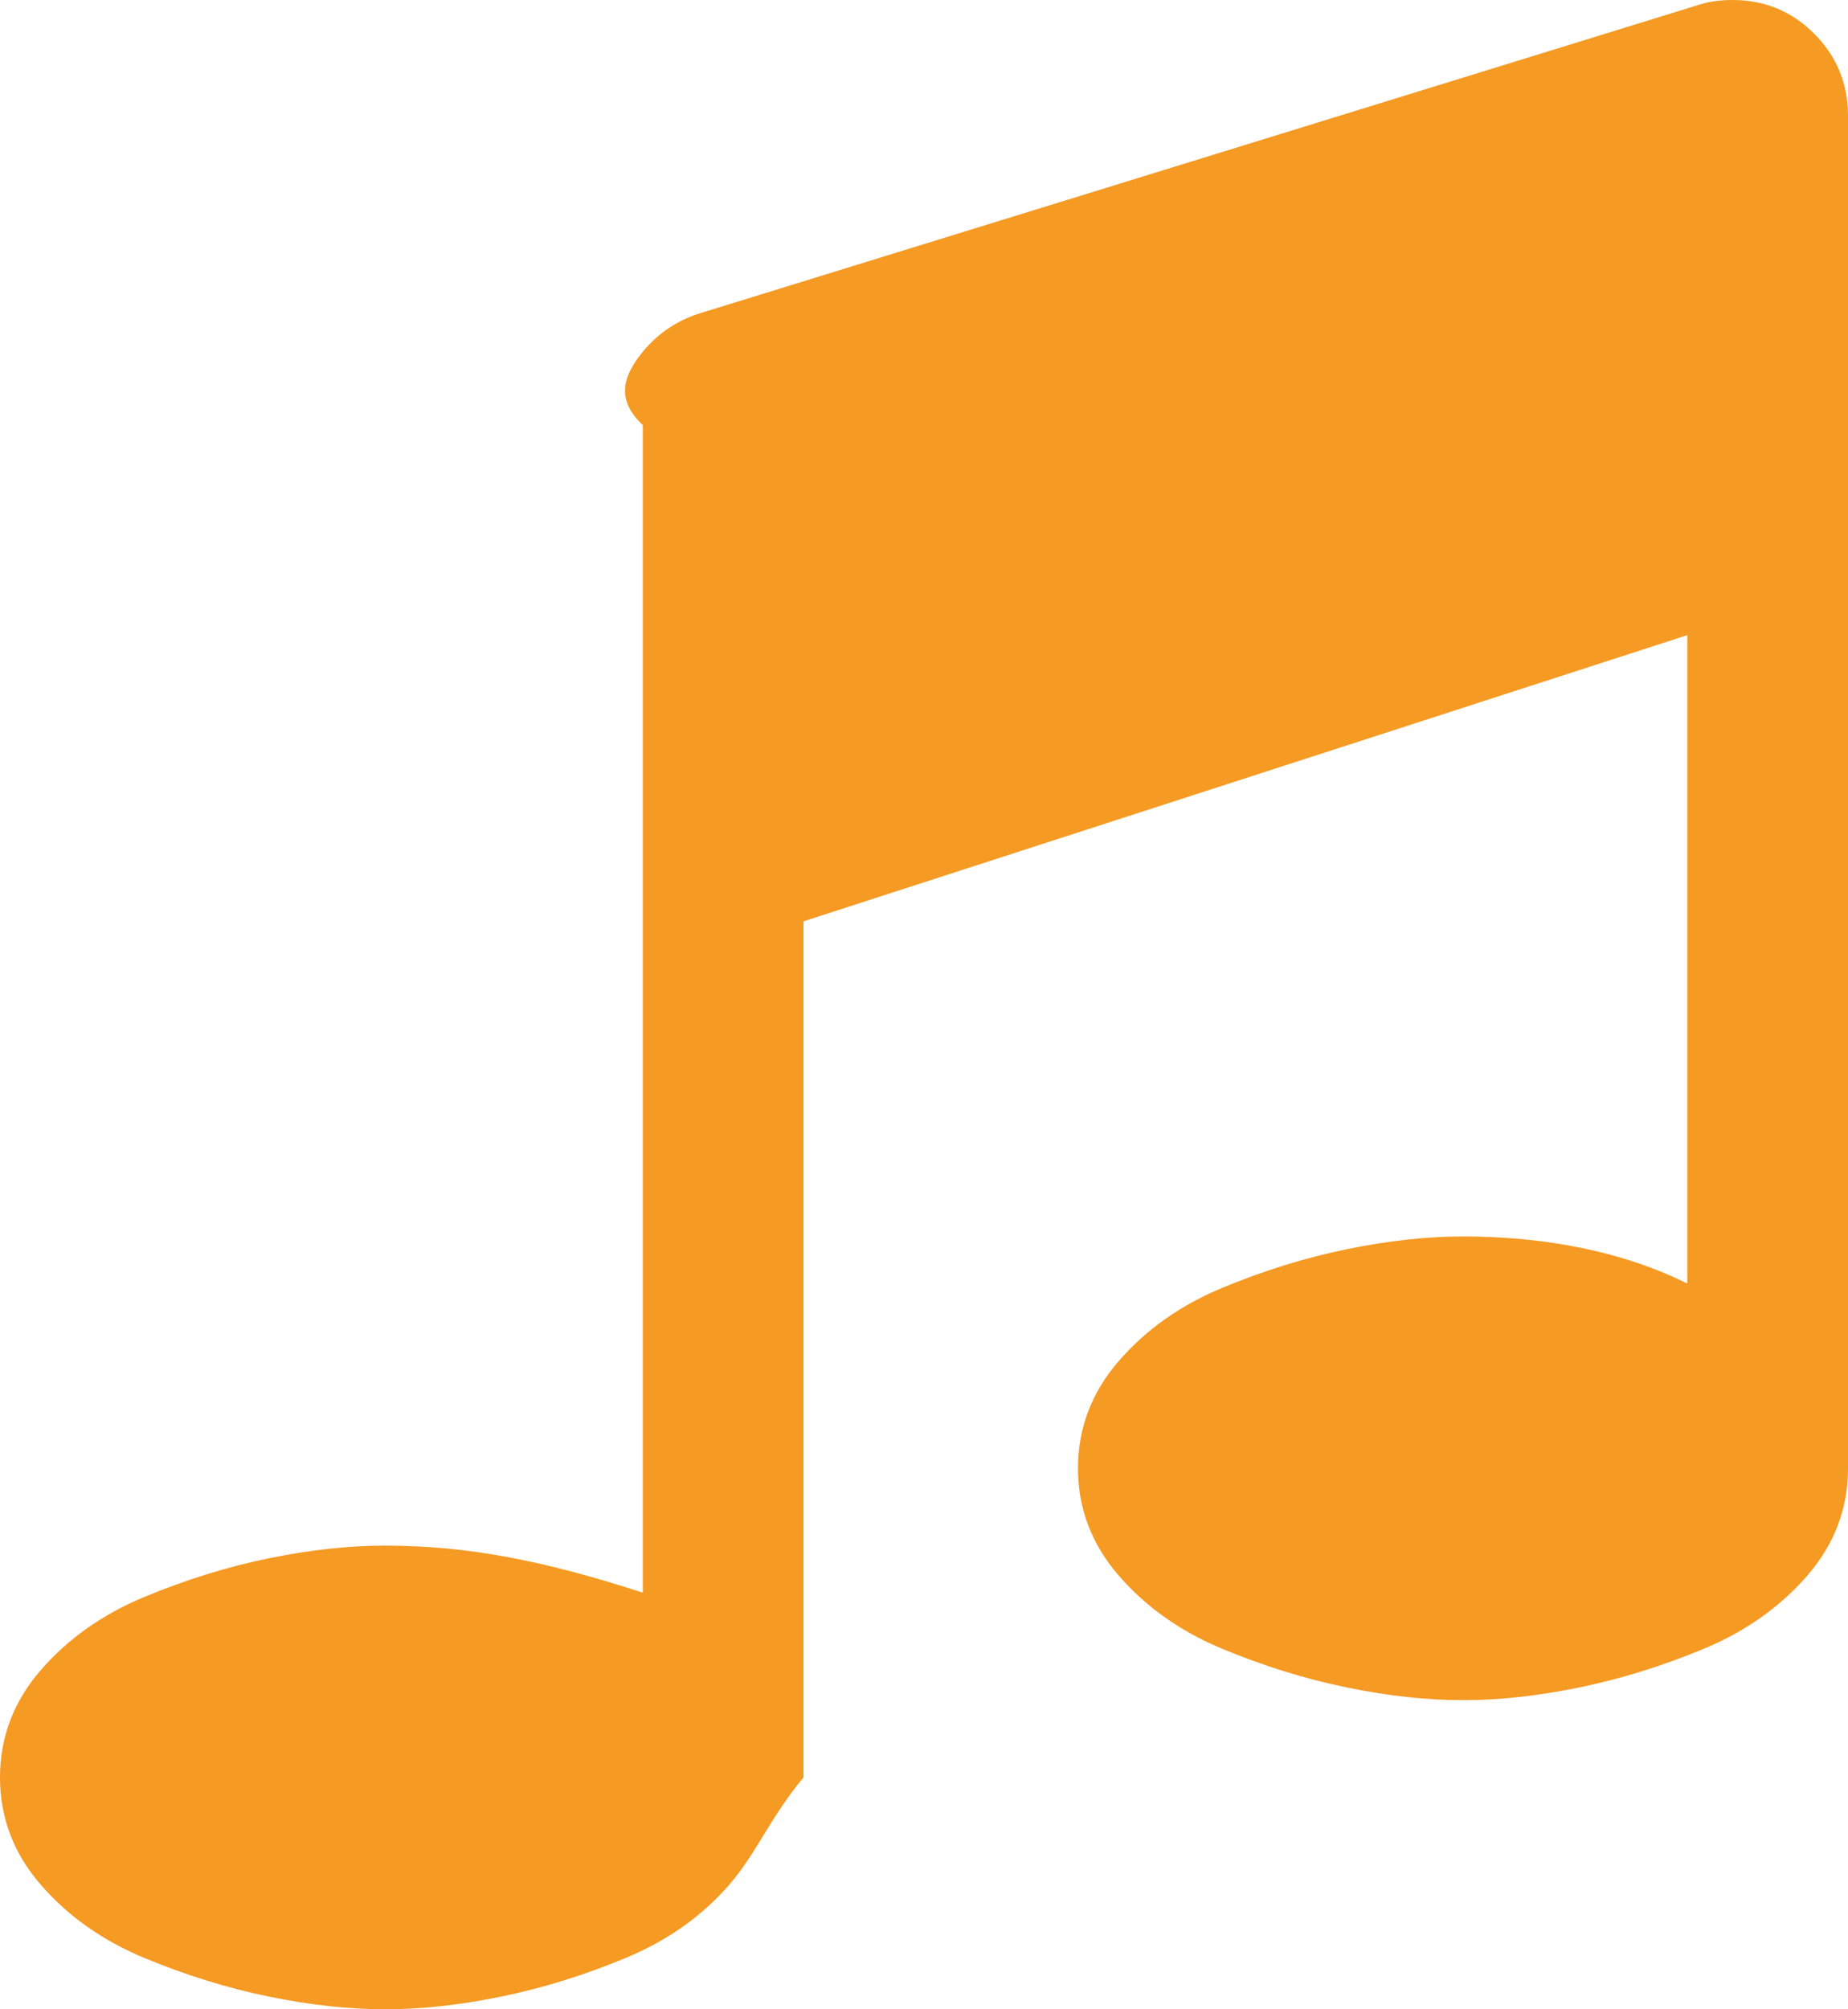 ﻿<?xml version="1.0" encoding="utf-8"?>
<svg version="1.1" xmlns:xlink="http://www.w3.org/1999/xlink" width="46px" height="50px" xmlns="http://www.w3.org/2000/svg">
  <g transform="matrix(1 0 0 1 -1412 -652 )">
    <path d="M 45.161 0.841  C 45.72 1.402  46 2.083  46 2.885  L 46 36.538  C 46 37.54  45.661 38.431  44.982 39.213  C 44.303 39.994  43.444 40.6  42.406 41.031  C 41.368 41.461  40.335 41.782  39.307 41.992  C 38.278 42.203  37.315 42.308  36.417 42.308  C 35.518 42.308  34.555 42.203  33.527 41.992  C 32.498 41.782  31.465 41.461  30.427 41.031  C 29.389 40.6  28.53 39.994  27.852 39.213  C 27.173 38.431  26.833 37.54  26.833 36.538  C 26.833 35.537  27.173 34.645  27.852 33.864  C 28.53 33.083  29.389 32.477  30.427 32.046  C 31.465 31.616  32.498 31.295  33.527 31.085  C 34.555 30.874  35.518 30.769  36.417 30.769  C 38.513 30.769  40.43 31.16  42 31.941  L 42 15.805  L 20 22.927  L 20 44.231  C 19.167 45.232  18.827 46.124  18.148 46.905  C 17.47 47.686  16.611 48.292  15.573 48.723  C 14.535 49.154  13.502 49.474  12.473 49.684  C 11.445 49.895  10.482 50  9.583 50  C 8.685 50  7.722 49.895  6.693 49.684  C 5.665 49.474  4.632 49.154  3.594 48.723  C 2.556 48.292  1.697 47.686  1.018 46.905  C 0.339 46.124  0 45.232  0 44.231  C 0 43.229  0.339 42.338  1.018 41.556  C 1.697 40.775  2.556 40.169  3.594 39.739  C 4.632 39.308  5.665 38.987  6.693 38.777  C 7.722 38.567  8.685 38.462  9.583 38.462  C 11.68 38.462  13.596 38.852  16 39.633  L 16 10.577  C 15.333 9.956  15.523 9.39  15.902 8.879  C 16.282 8.368  16.771 8.013  17.37 7.812  L 42.286 0.12  C 42.526 0.04  42.806 0  43.125 0  C 43.924 0  44.602 0.28  45.161 0.841  Z " fill-rule="nonzero" fill="#f59a23" stroke="none" transform="matrix(1 0 0 1 1412 652 )" />
  </g>
</svg>